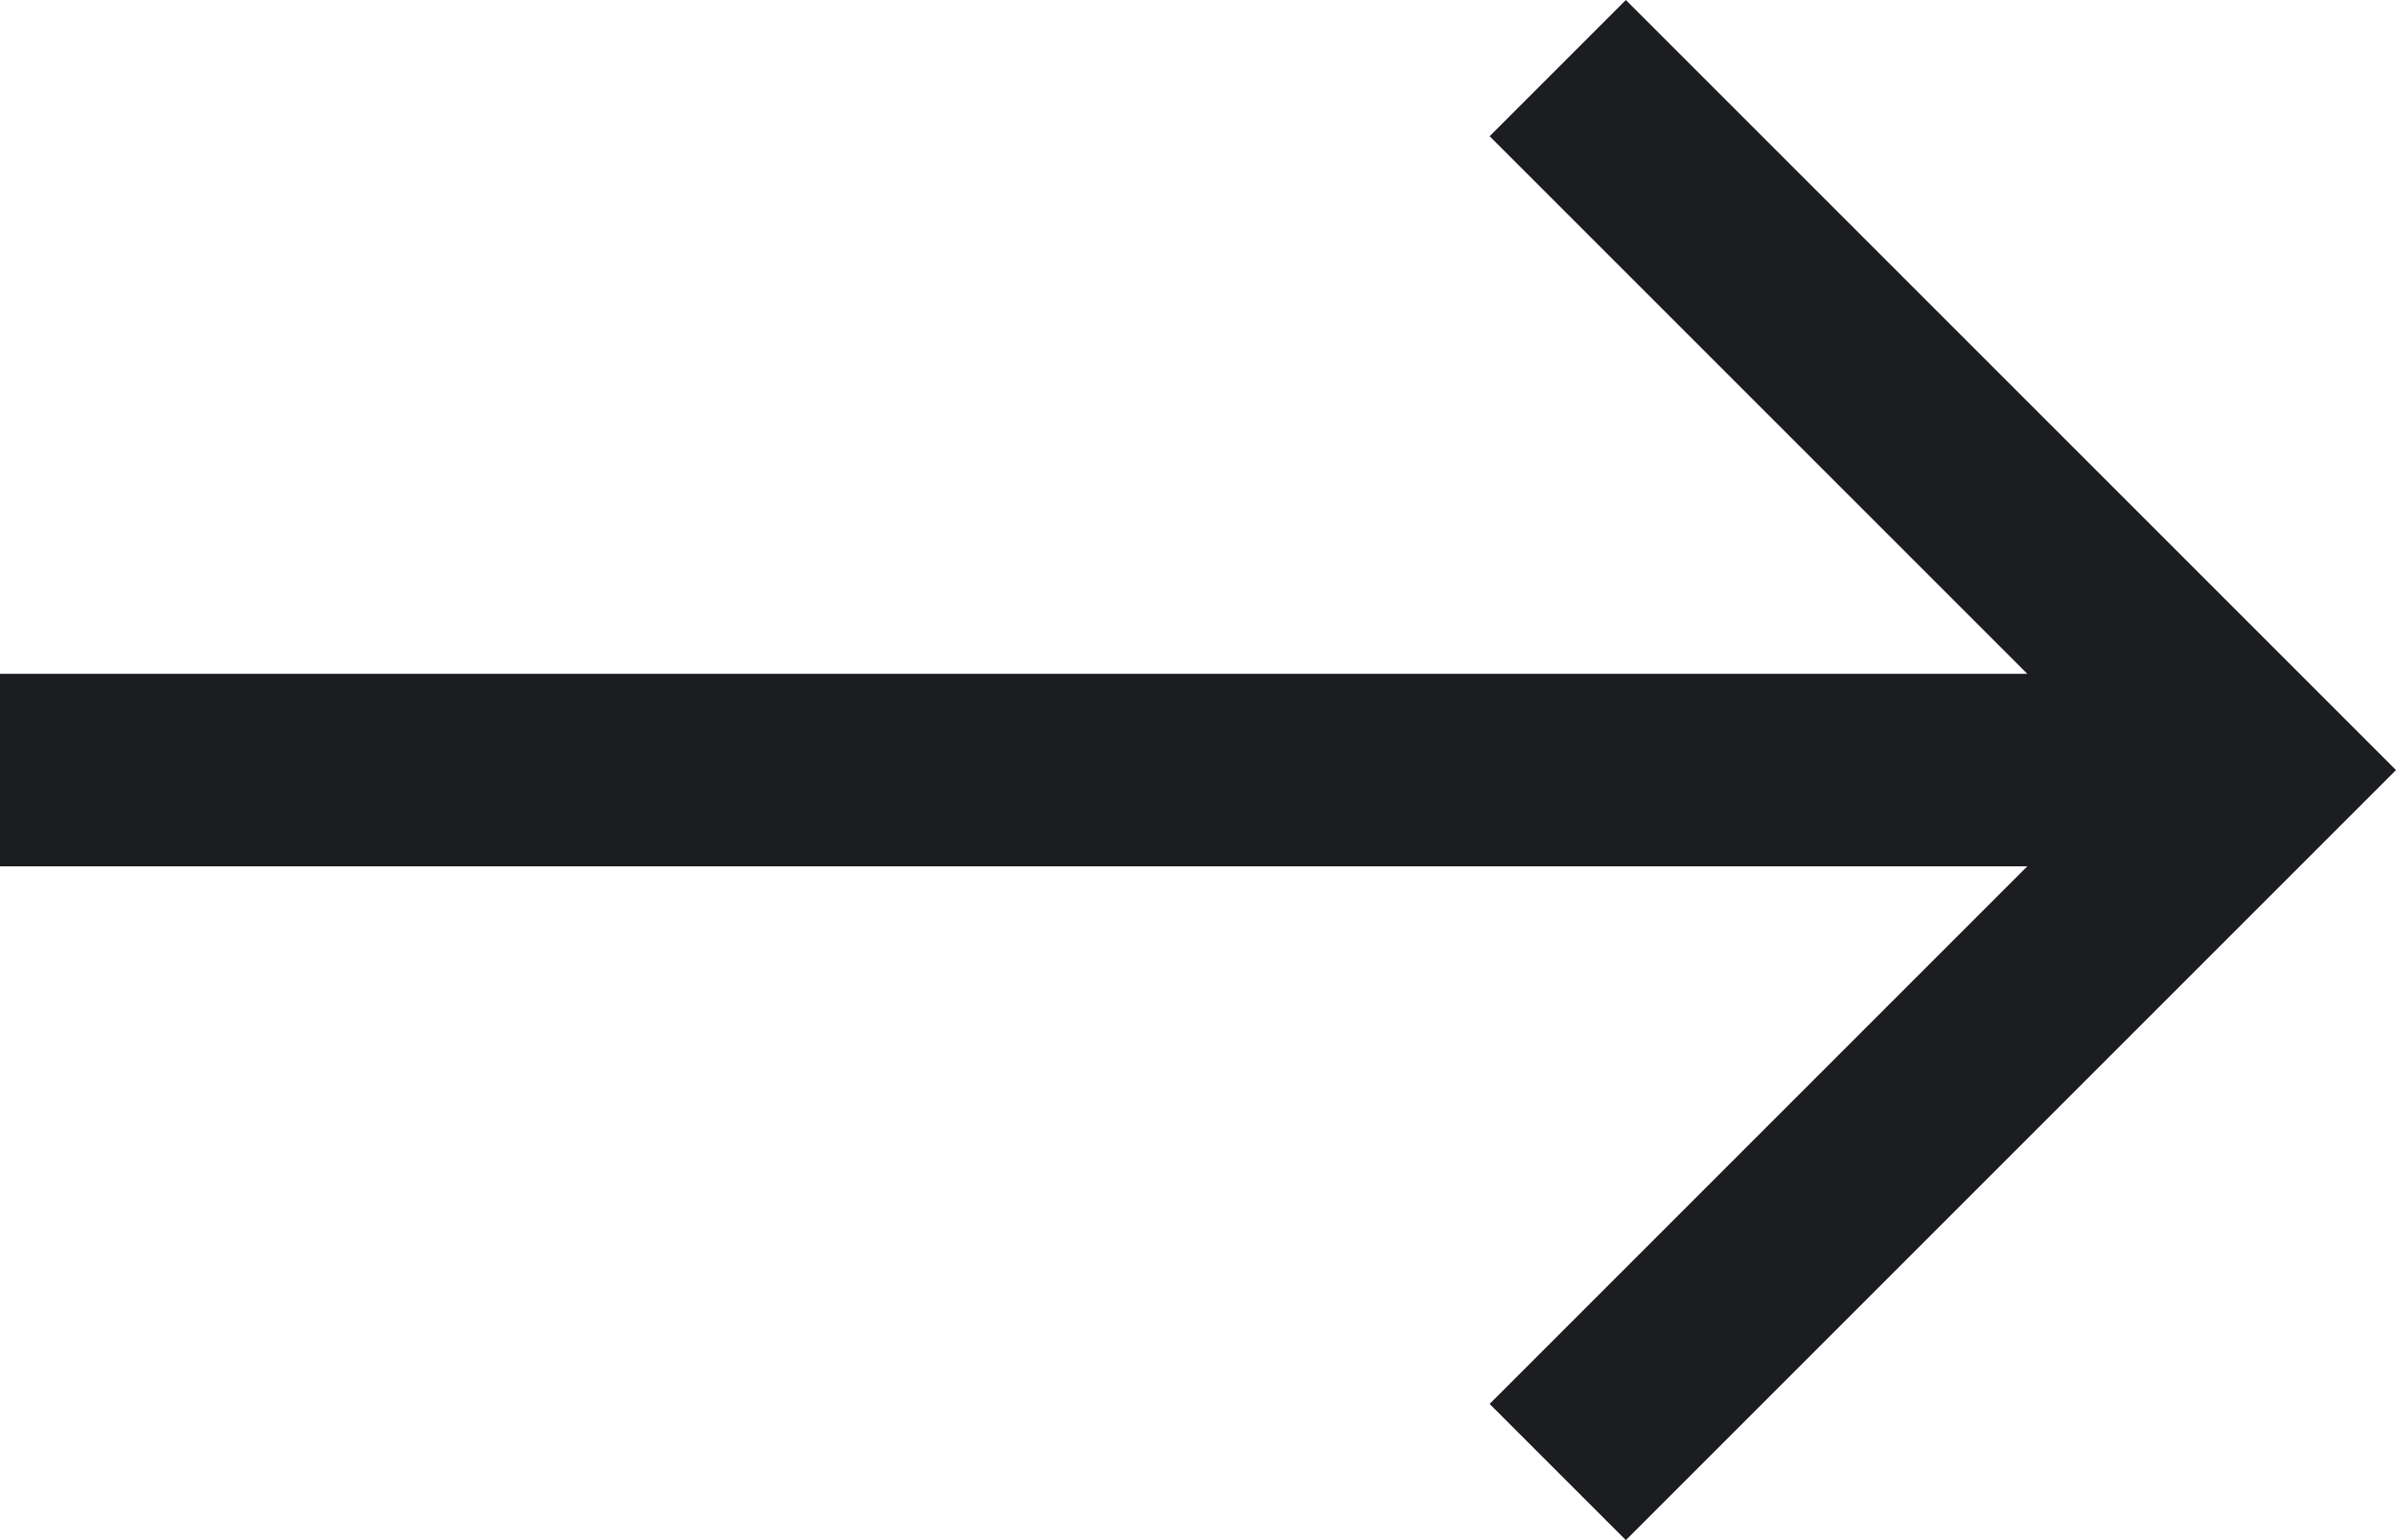 <svg xmlns="http://www.w3.org/2000/svg" width="28" height="18" viewBox="0 0 28 18"><g transform="translate(10)"><path d="M-2,15.875H21.691L15.408,9.592,17,8l9,9-9,9-1.592-1.592,6.283-6.283H-2Z" transform="translate(-8 -8)" fill="#1c1d20"/></g></svg>